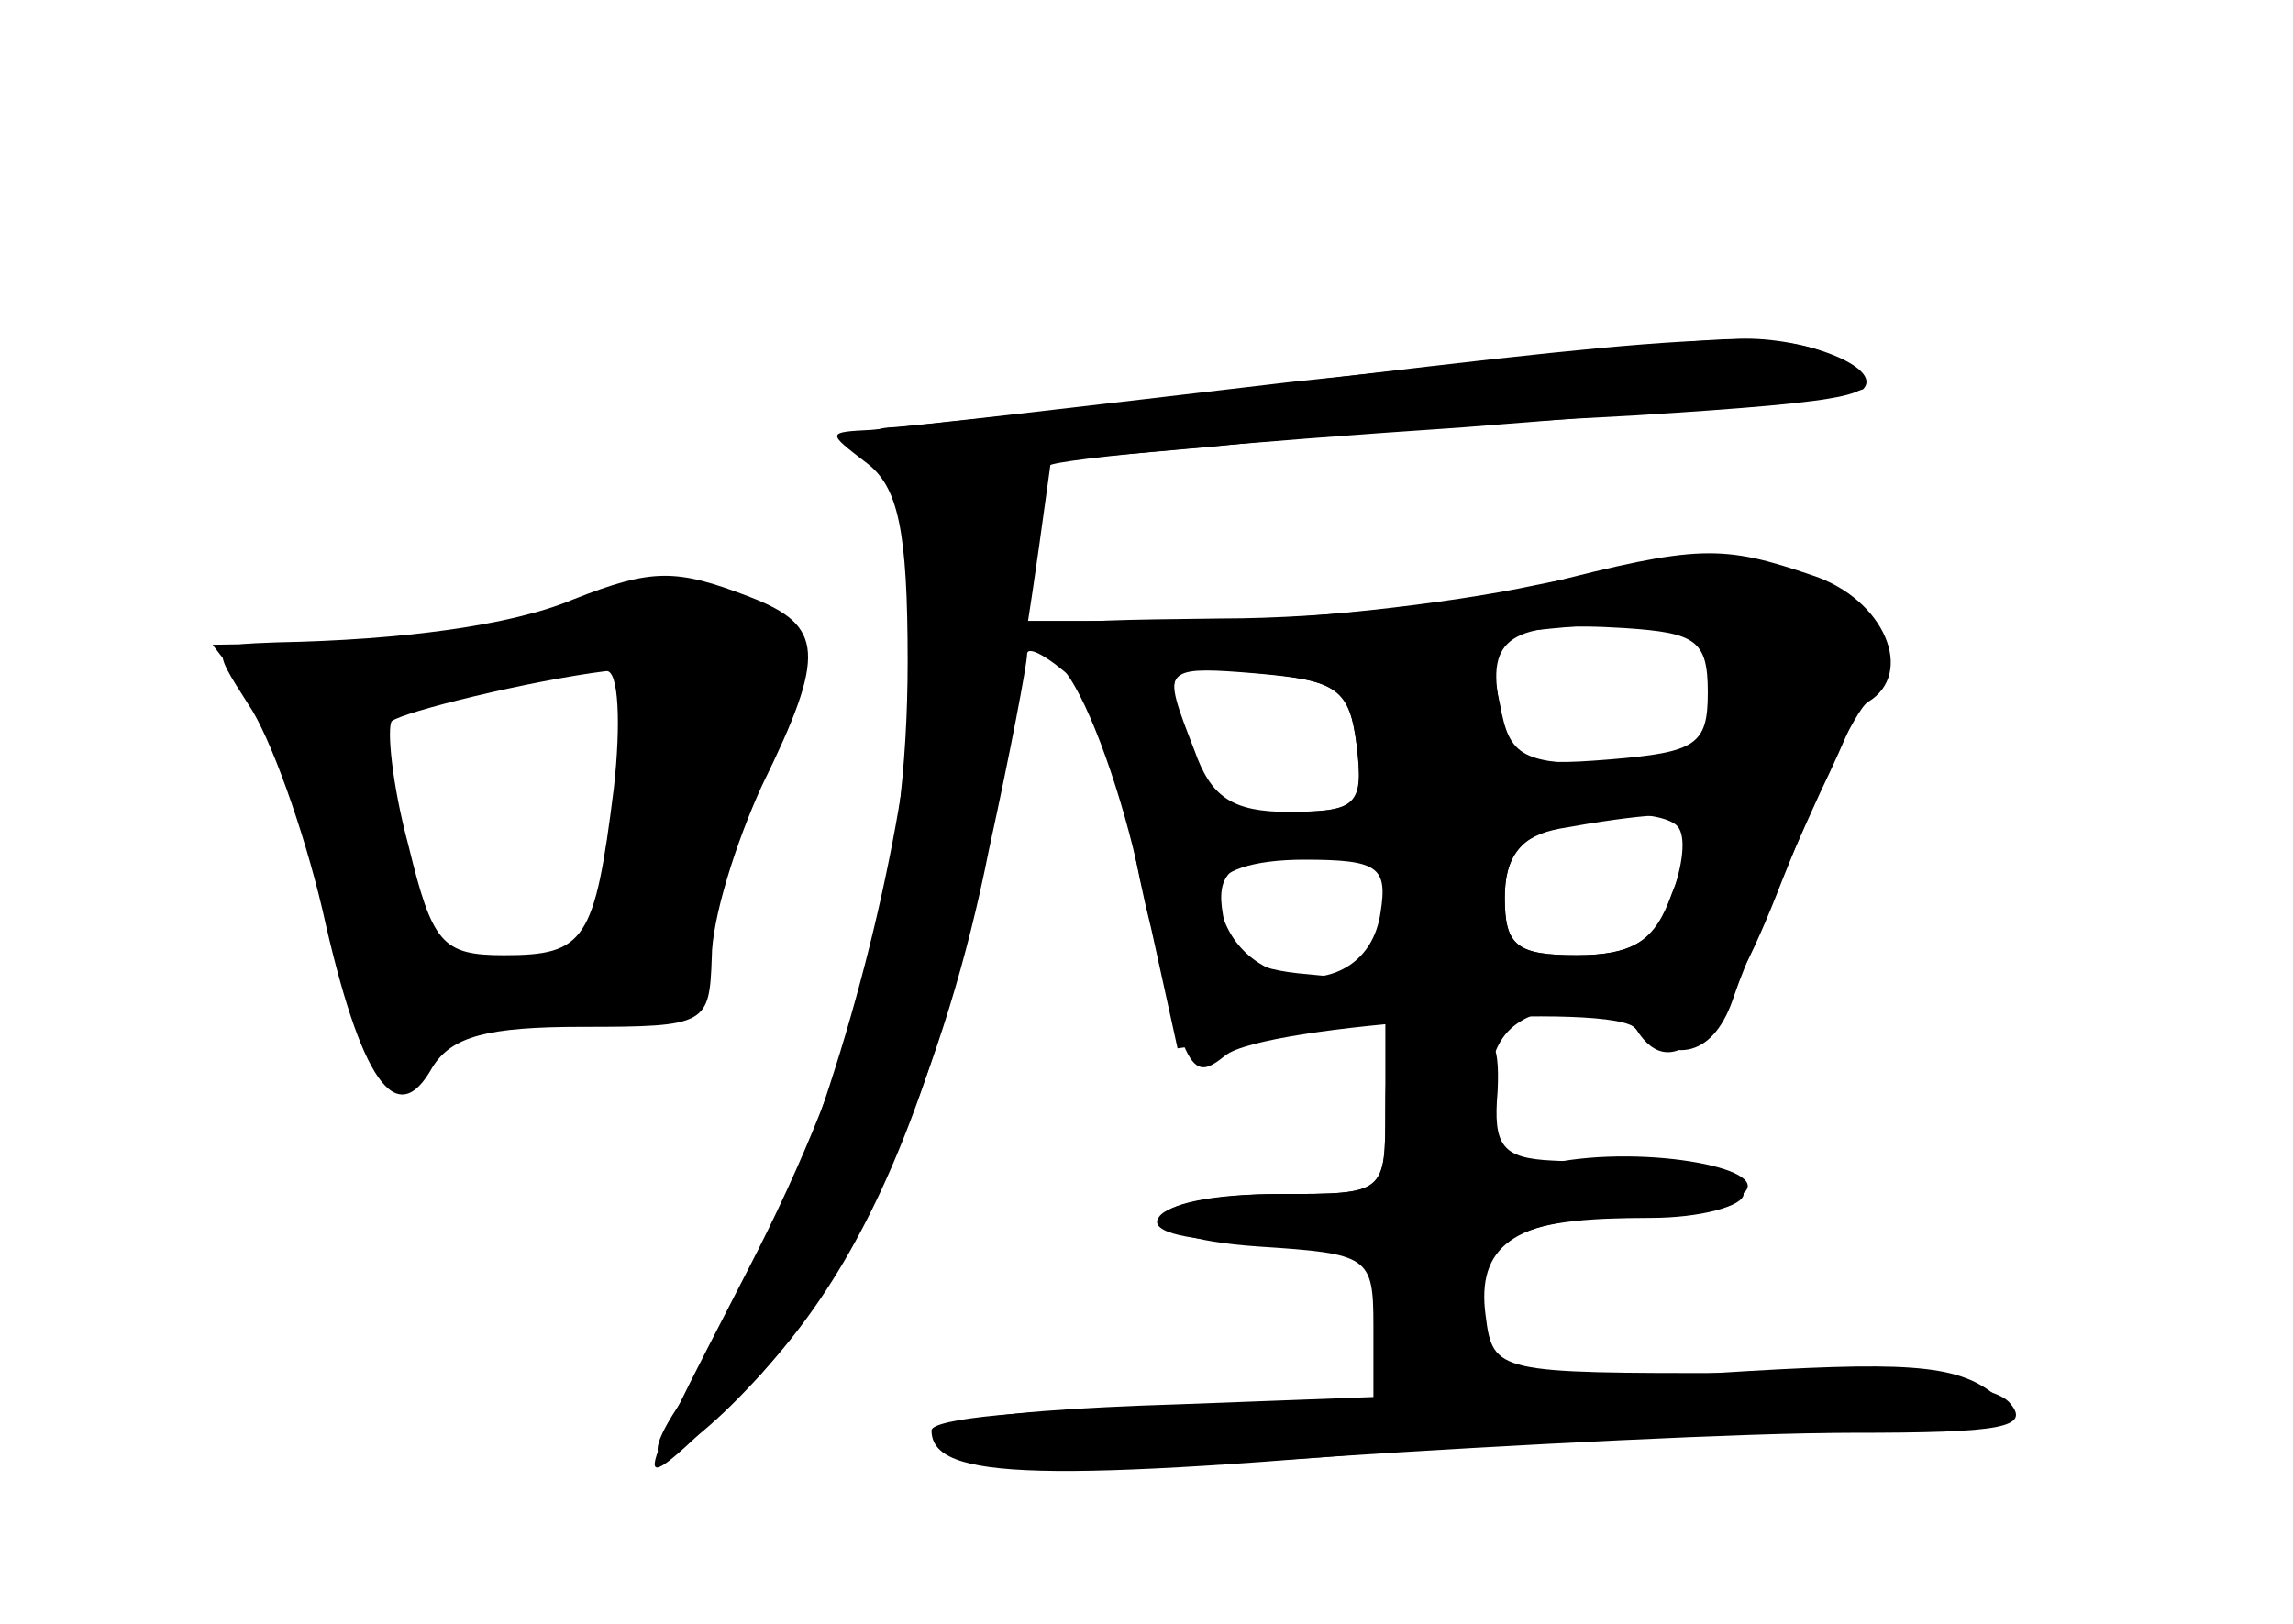 <?xml version="1.0" standalone="no"?>
<!DOCTYPE svg PUBLIC "-//W3C//DTD SVG 20010904//EN"
 "http://www.w3.org/TR/2001/REC-SVG-20010904/DTD/svg10.dtd">
<svg version="1.0" xmlns="http://www.w3.org/2000/svg"
 width="96pt" height="68pt" viewBox="0 0 96 68"
 preserveAspectRatio="xMidYMid meet">
<g transform="translate(0,68) scale(0.1,-0.1)" fill="#000000" stroke="none">
<g id="part-0" class="char-part">
  <path d="M540 520 c-85 -10 -161 -19 -168 -19 -10 -1 -10 -5 1 -21 35 -51 -17
-287 -85 -383 -28 -39 -6 -33 31 8 42 48 77 128 95 219 9 41 16 78 16 82 0 4
9 -1 20 -11 11 -10 20 -26 20 -36 0 -10 5 -40 12 -68 l11 -50 44 6 43 6 0 -37
c0 -36 0 -36 -44 -36 -61 0 -68 -18 -9 -22 46 -3 48 -4 48 -33 l0 -30 -80 -3
c-95 -3 -118 -9 -93 -23 10 -6 68 -5 155 1 76 5 174 10 218 10 63 0 76 2 66
13 -8 8 -46 12 -114 12 -100 0 -102 0 -105 24 -4 29 12 41 58 41 19 0 41 4 48
9 19 11 -39 22 -78 14 -29 -5 -30 -4 -28 26 2 24 8 33 26 38 13 3 29 0 35 -6
18 -18 35 -13 43 12 4 12 20 50 36 85 23 48 27 66 19 76 -19 22 -66 26 -138
11 -37 -8 -101 -15 -140 -15 l-73 0 0 29 c0 17 4 32 9 36 5 3 83 10 173 16 90
7 165 14 168 16 9 9 -26 23 -55 21 -16 0 -100 -9 -185 -18z m180 -130 c0 -29
-2 -30 -44 -30 -39 0 -44 3 -48 25 -3 13 -4 26 -2 28 2 2 24 4 49 6 44 2 45 1
45 -29z m-152 -22 c3 -26 1 -28 -32 -28 -20 0 -36 3 -36 8 0 4 -3 17 -6 30 -6
22 -4 23 32 20 34 -3 39 -6 42 -30z m135 -35 c3 -5 1 -18 -4 -30 -6 -17 -16
-23 -39 -23 -25 0 -30 4 -30 24 0 24 13 32 52 35 9 0 19 -2 21 -6z m-123 -39
c0 -22 -4 -25 -32 -22 -25 2 -34 8 -36 25 -3 17 3 22 25 25 37 5 43 1 43 -28z"/>
  <path d="M240 429 c-26 -11 -72 -17 -124 -18 -28 -1 -28 -1 -12 -26 9 -13 23
-52 31 -86 16 -72 31 -93 46 -66 8 13 23 17 63 17 52 0 53 1 54 29 0 16 10 48
21 72 27 55 26 67 -5 79 -31 12 -41 12 -74 -1z m17 -79 c-8 -64 -12 -70 -46
-70 -26 0 -30 5 -40 46 -7 26 -9 49 -7 52 5 4 58 17 90 21 5 0 6 -22 3 -49z"/>
</g>
<g id="part-1" class="char-part">
  <path d="M230 420 c-14 -4 -51 -8 -83 -9 l-58 -1 20 -26 c11 -14 24 -48 27
-75 7 -54 29 -91 41 -73 5 7 33 15 63 19 52 6 55 8 56 35 1 15 11 47 23 71 22
41 22 44 5 56 -20 14 -55 15 -94 3z m35 -57 c-13 -78 -14 -80 -46 -87 -41 -8
-47 -3 -54 47 -4 23 -7 46 -8 52 -2 10 39 22 86 24 27 1 28 0 22 -36z"/>
</g>
<g id="part-2" class="char-part">
  <path d="M535 519 c-82 -10 -159 -18 -170 -19 -19 -1 -19 -1 -2 -14 13 -10 17
-28 17 -83 0 -88 -20 -164 -67 -255 -51 -99 -51 -98 -5 -54 64 61 99 159 127
357 l5 36 68 6 c37 4 116 10 176 13 95 6 107 9 91 20 -23 17 -51 16 -240 -7z"/>
</g>
<g id="part-3" class="char-part">
  <path d="M645 435 c-27 -7 -88 -14 -134 -14 -82 -1 -84 -1 -67 -20 10 -10 24
-48 32 -83 20 -88 22 -92 37 -80 16 13 165 23 172 11 15 -24 36 -3 61 62 15
38 31 72 36 75 20 12 7 43 -23 53 -38 13 -48 13 -114 -4z m70 -45 c0 -22 -5
-25 -41 -28 -37 -3 -42 -1 -46 22 -6 29 4 36 52 33 30 -2 35 -5 35 -27z m-147
-22 c3 -25 0 -28 -28 -28 -24 0 -33 6 -40 26 -14 36 -14 36 28 32 32 -3 37 -7
40 -30z m142 -32 c0 -3 -4 -16 -10 -30 -7 -20 -16 -26 -40 -26 -25 0 -30 4
-30 24 0 18 7 26 23 29 33 6 57 8 57 3z m-132 -38 c-6 -42 -67 -33 -68 10 0 7
14 12 36 12 31 0 35 -3 32 -22z"/>
</g>
<g id="part-4" class="char-part">
  <path d="M580 215 c0 -35 0 -35 -44 -35 -25 0 -48 -4 -51 -10 -4 -6 13 -10 44
-10 l51 0 0 -35 0 -35 -95 0 c-52 0 -95 -4 -95 -9 0 -21 47 -22 225 -6 22 2
85 4 140 5 92 1 98 2 80 16 -16 13 -38 14 -117 9 l-98 -7 0 30 c0 34 13 42 71
42 21 0 39 5 39 10 0 9 -9 11 -80 14 -21 1 -25 6 -23 29 1 22 -2 27 -23 27
-21 0 -24 -5 -24 -35z"/>
</g>
</g>
</svg>